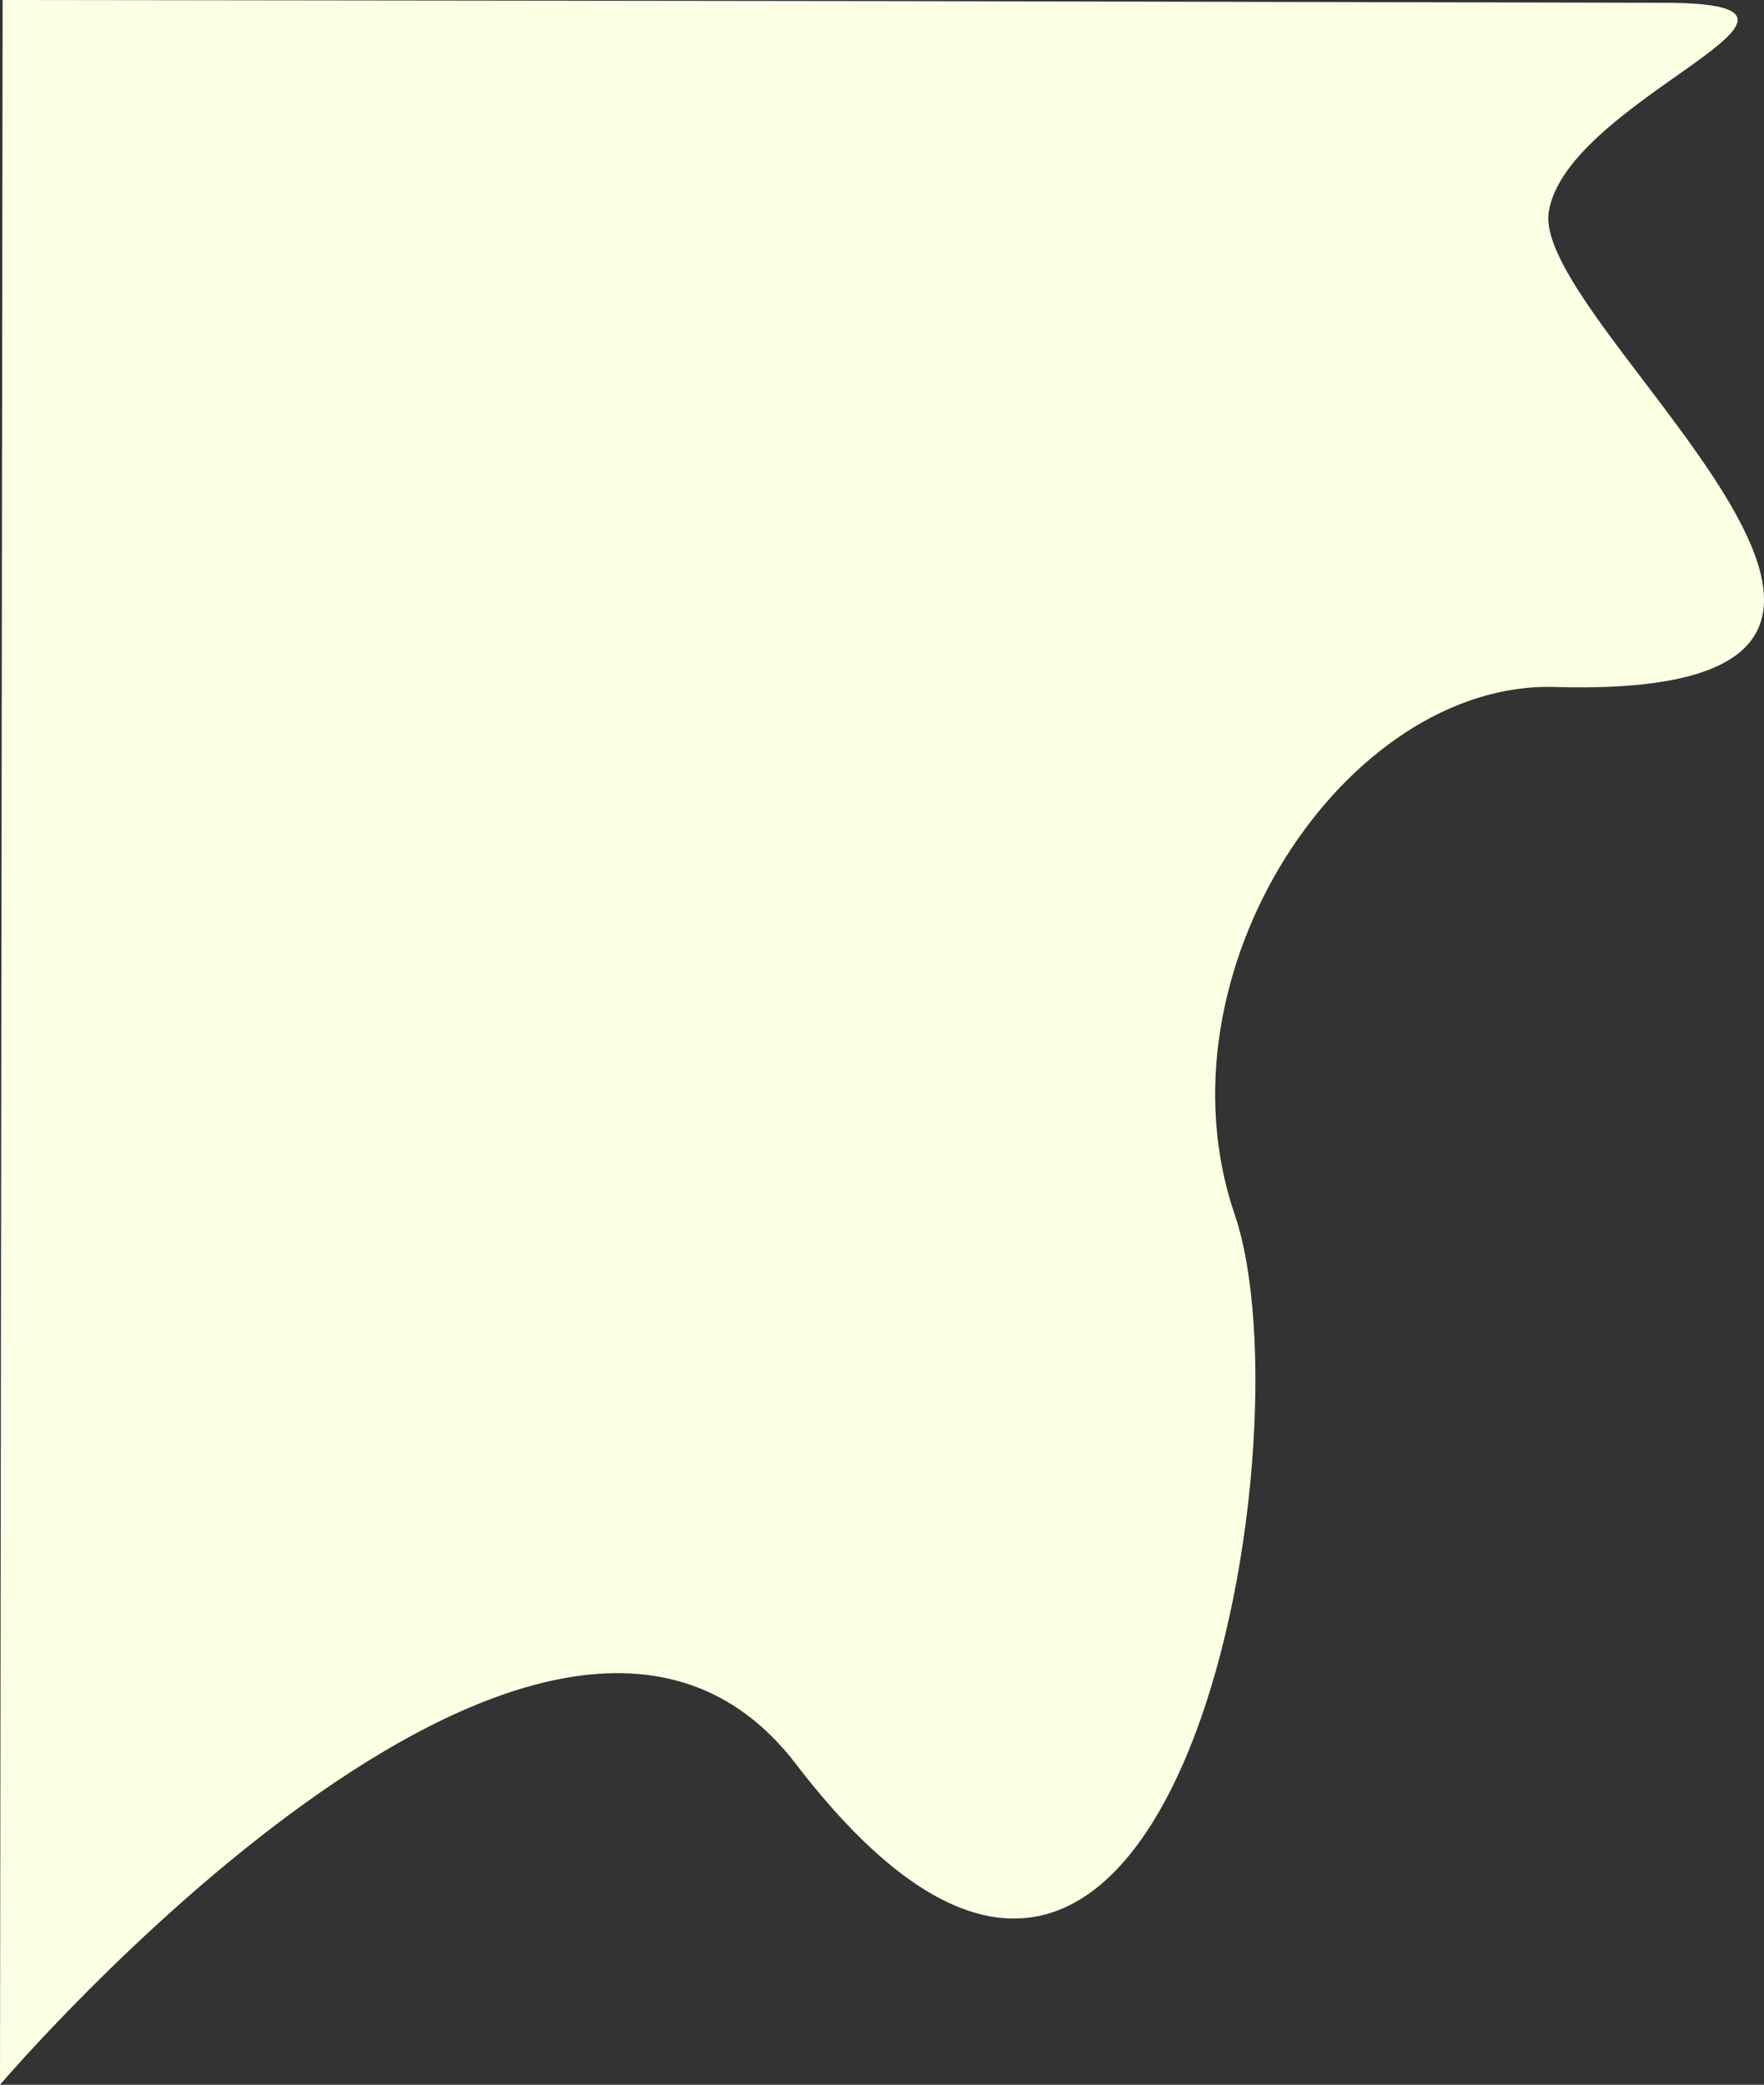 <svg width="1743" height="2060" xmlns="http://www.w3.org/2000/svg" xmlns:xlink="http://www.w3.org/1999/xlink" overflow="hidden"><rect width="100%" height="100%" fill="#333333" stroke="none"/><defs><clipPath id="clip0"><rect x="0" y="0" width="1743" height="2060"/></clipPath></defs><g clip-path="url(#clip0)"><path d="M2.585 0 894.391 1.115 1643.93 2.75C1853.02 3.063 1548.33 96.604 1530.33 209.283 1512.32 321.963 2013.88 692.554 1535.9 678.826 1330.32 672.922 1138.18 960.648 1219.98 1200.05 1297.06 1425.63 1157.41 2227.33 786.326 1742.9 541.728 1423.59 0 2060 0 2060" fill="#FCFFE4" fill-rule="evenodd"/></g></svg>
